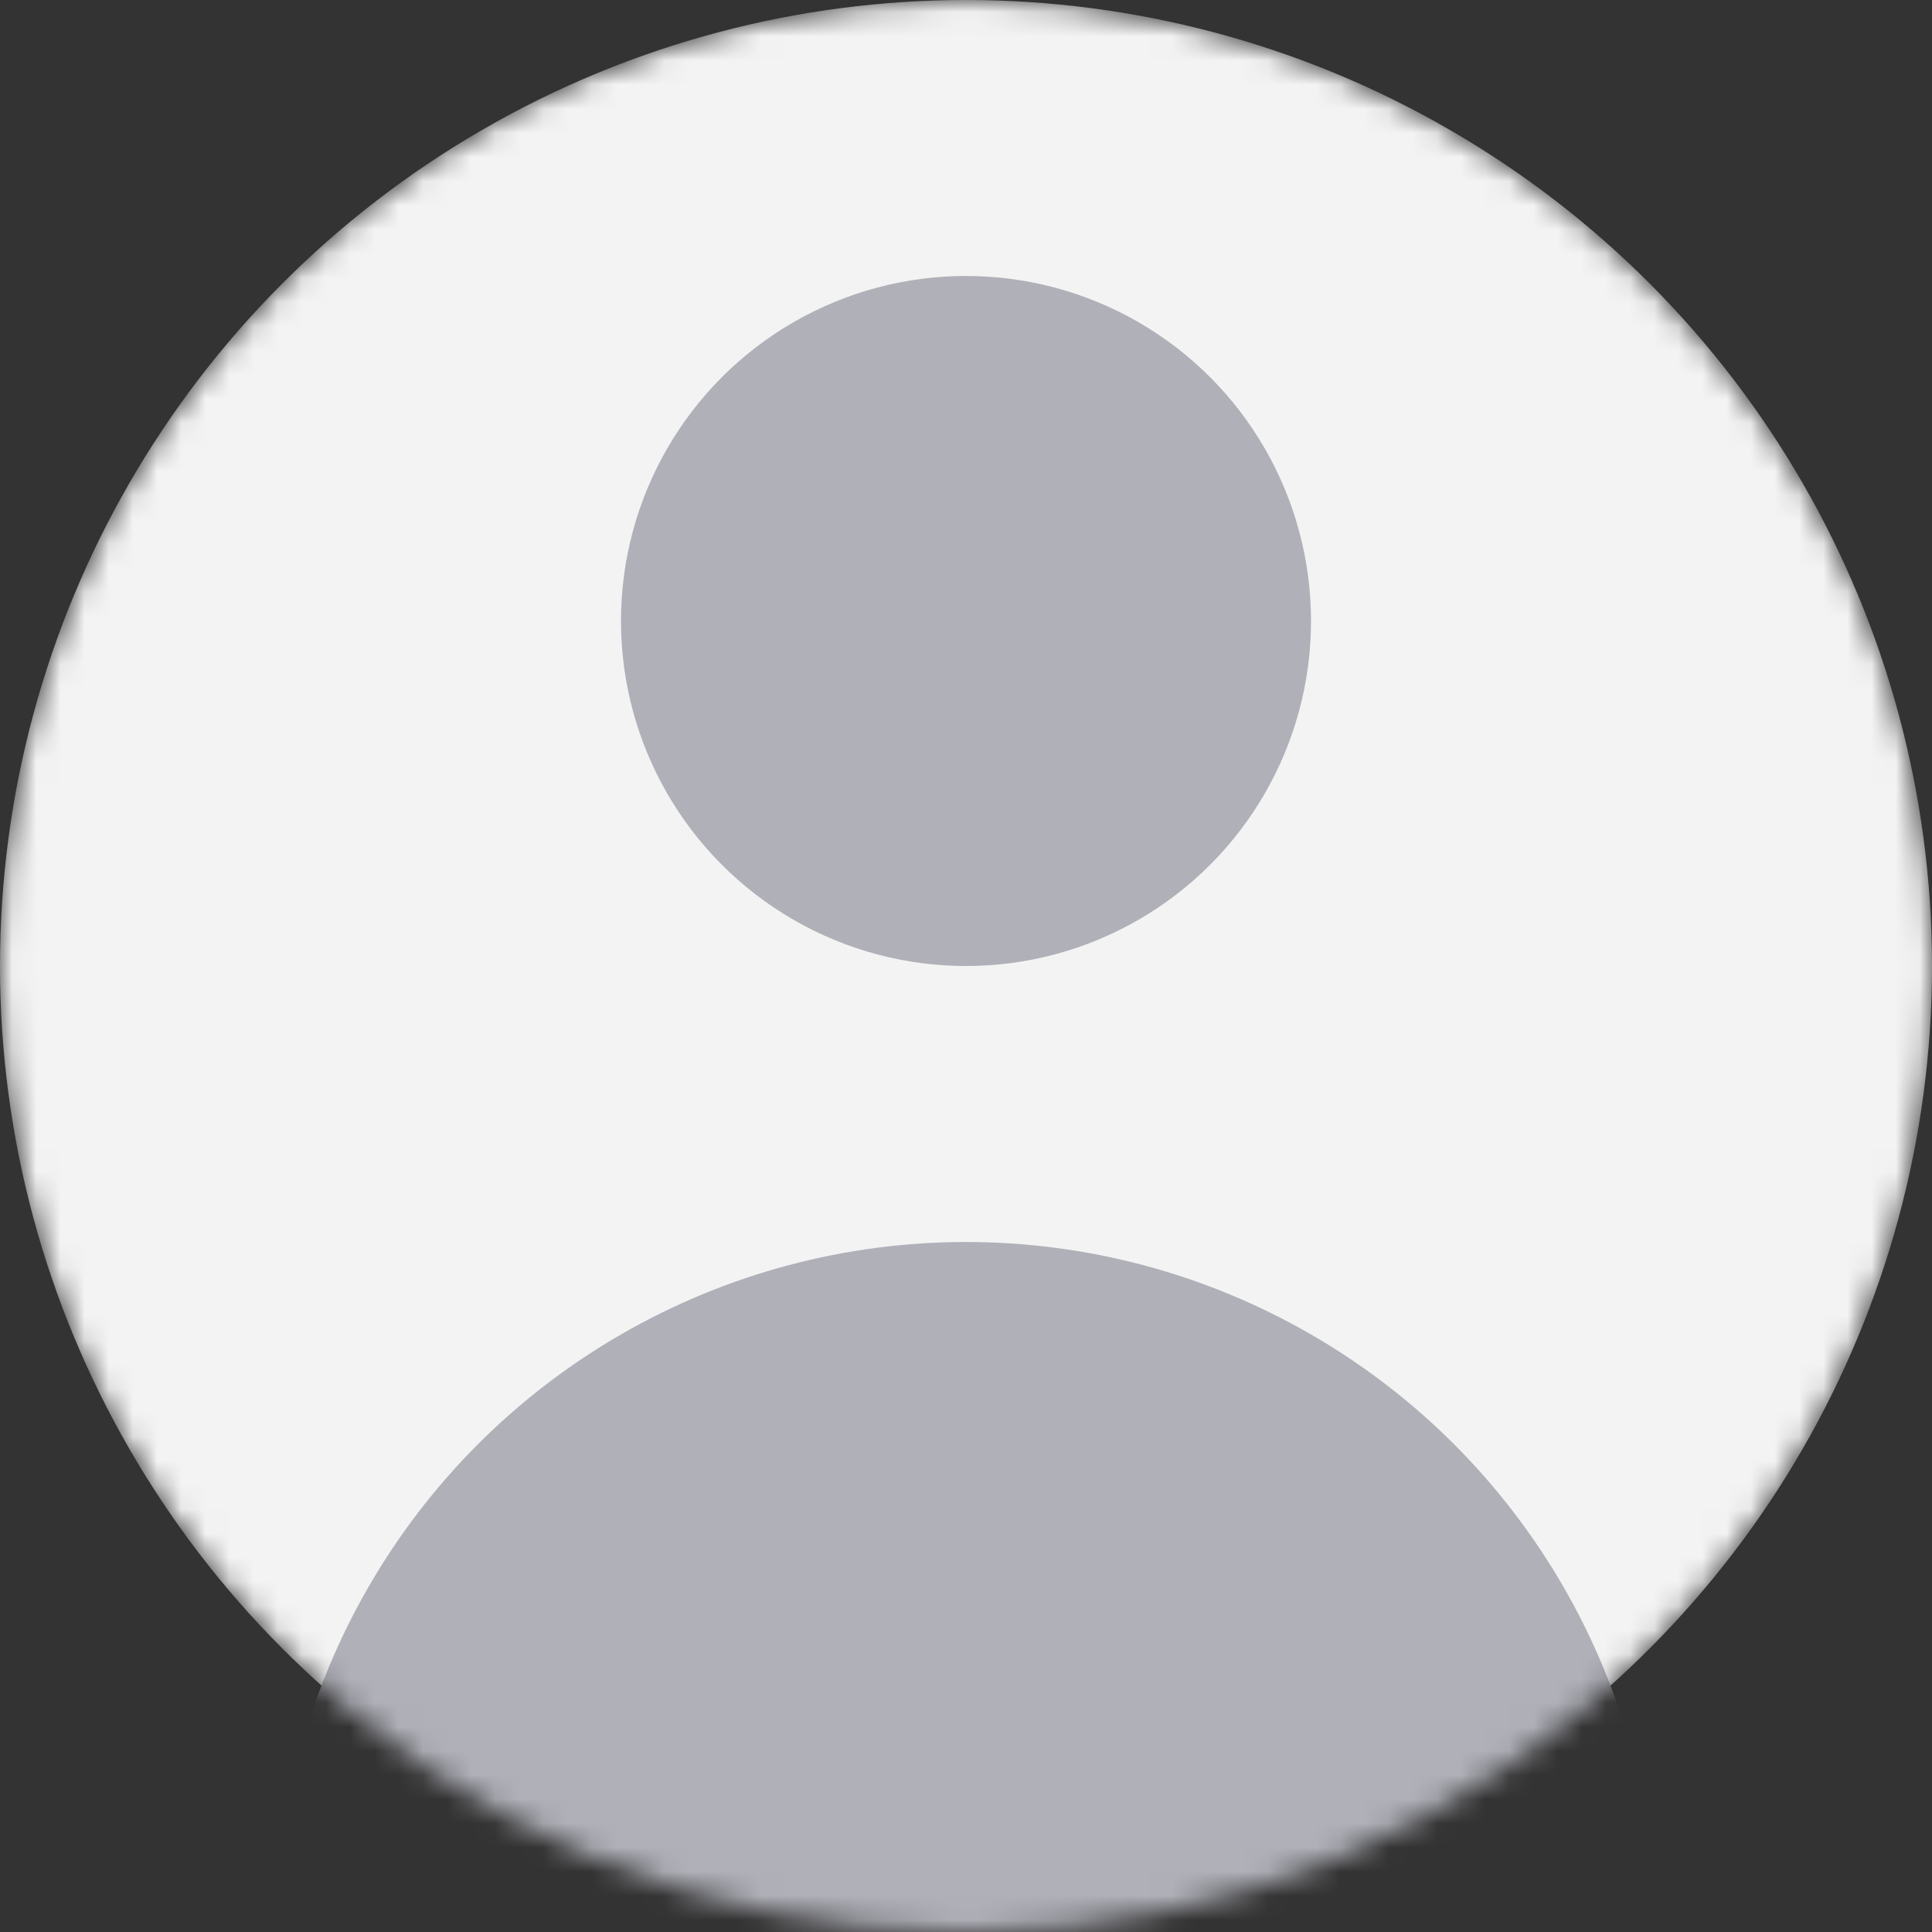 <svg width="80" height="80" viewBox="0 0 80 80" fill="none" xmlns="http://www.w3.org/2000/svg">
<rect x="0" y="0" width="80" height="80" fill="#333333" stroke="none"/>
<mask id="mask0_24217_15" style="mask-type:alpha" maskUnits="userSpaceOnUse" x="0" y="0" width="80" height="80">
<circle cx="40" cy="40" r="40" fill="#C4C4C4"/>
</mask>
<g mask="url(#mask0_24217_15)">
<circle cx="40" cy="40" r="40" fill="#F3F3F3"/>
<circle cx="40" cy="25.714" r="14.286" fill="#AFB0B8"/>
<circle cx="40" cy="80" r="28.571" fill="#AFB0B8"/>
</g>
</svg>
